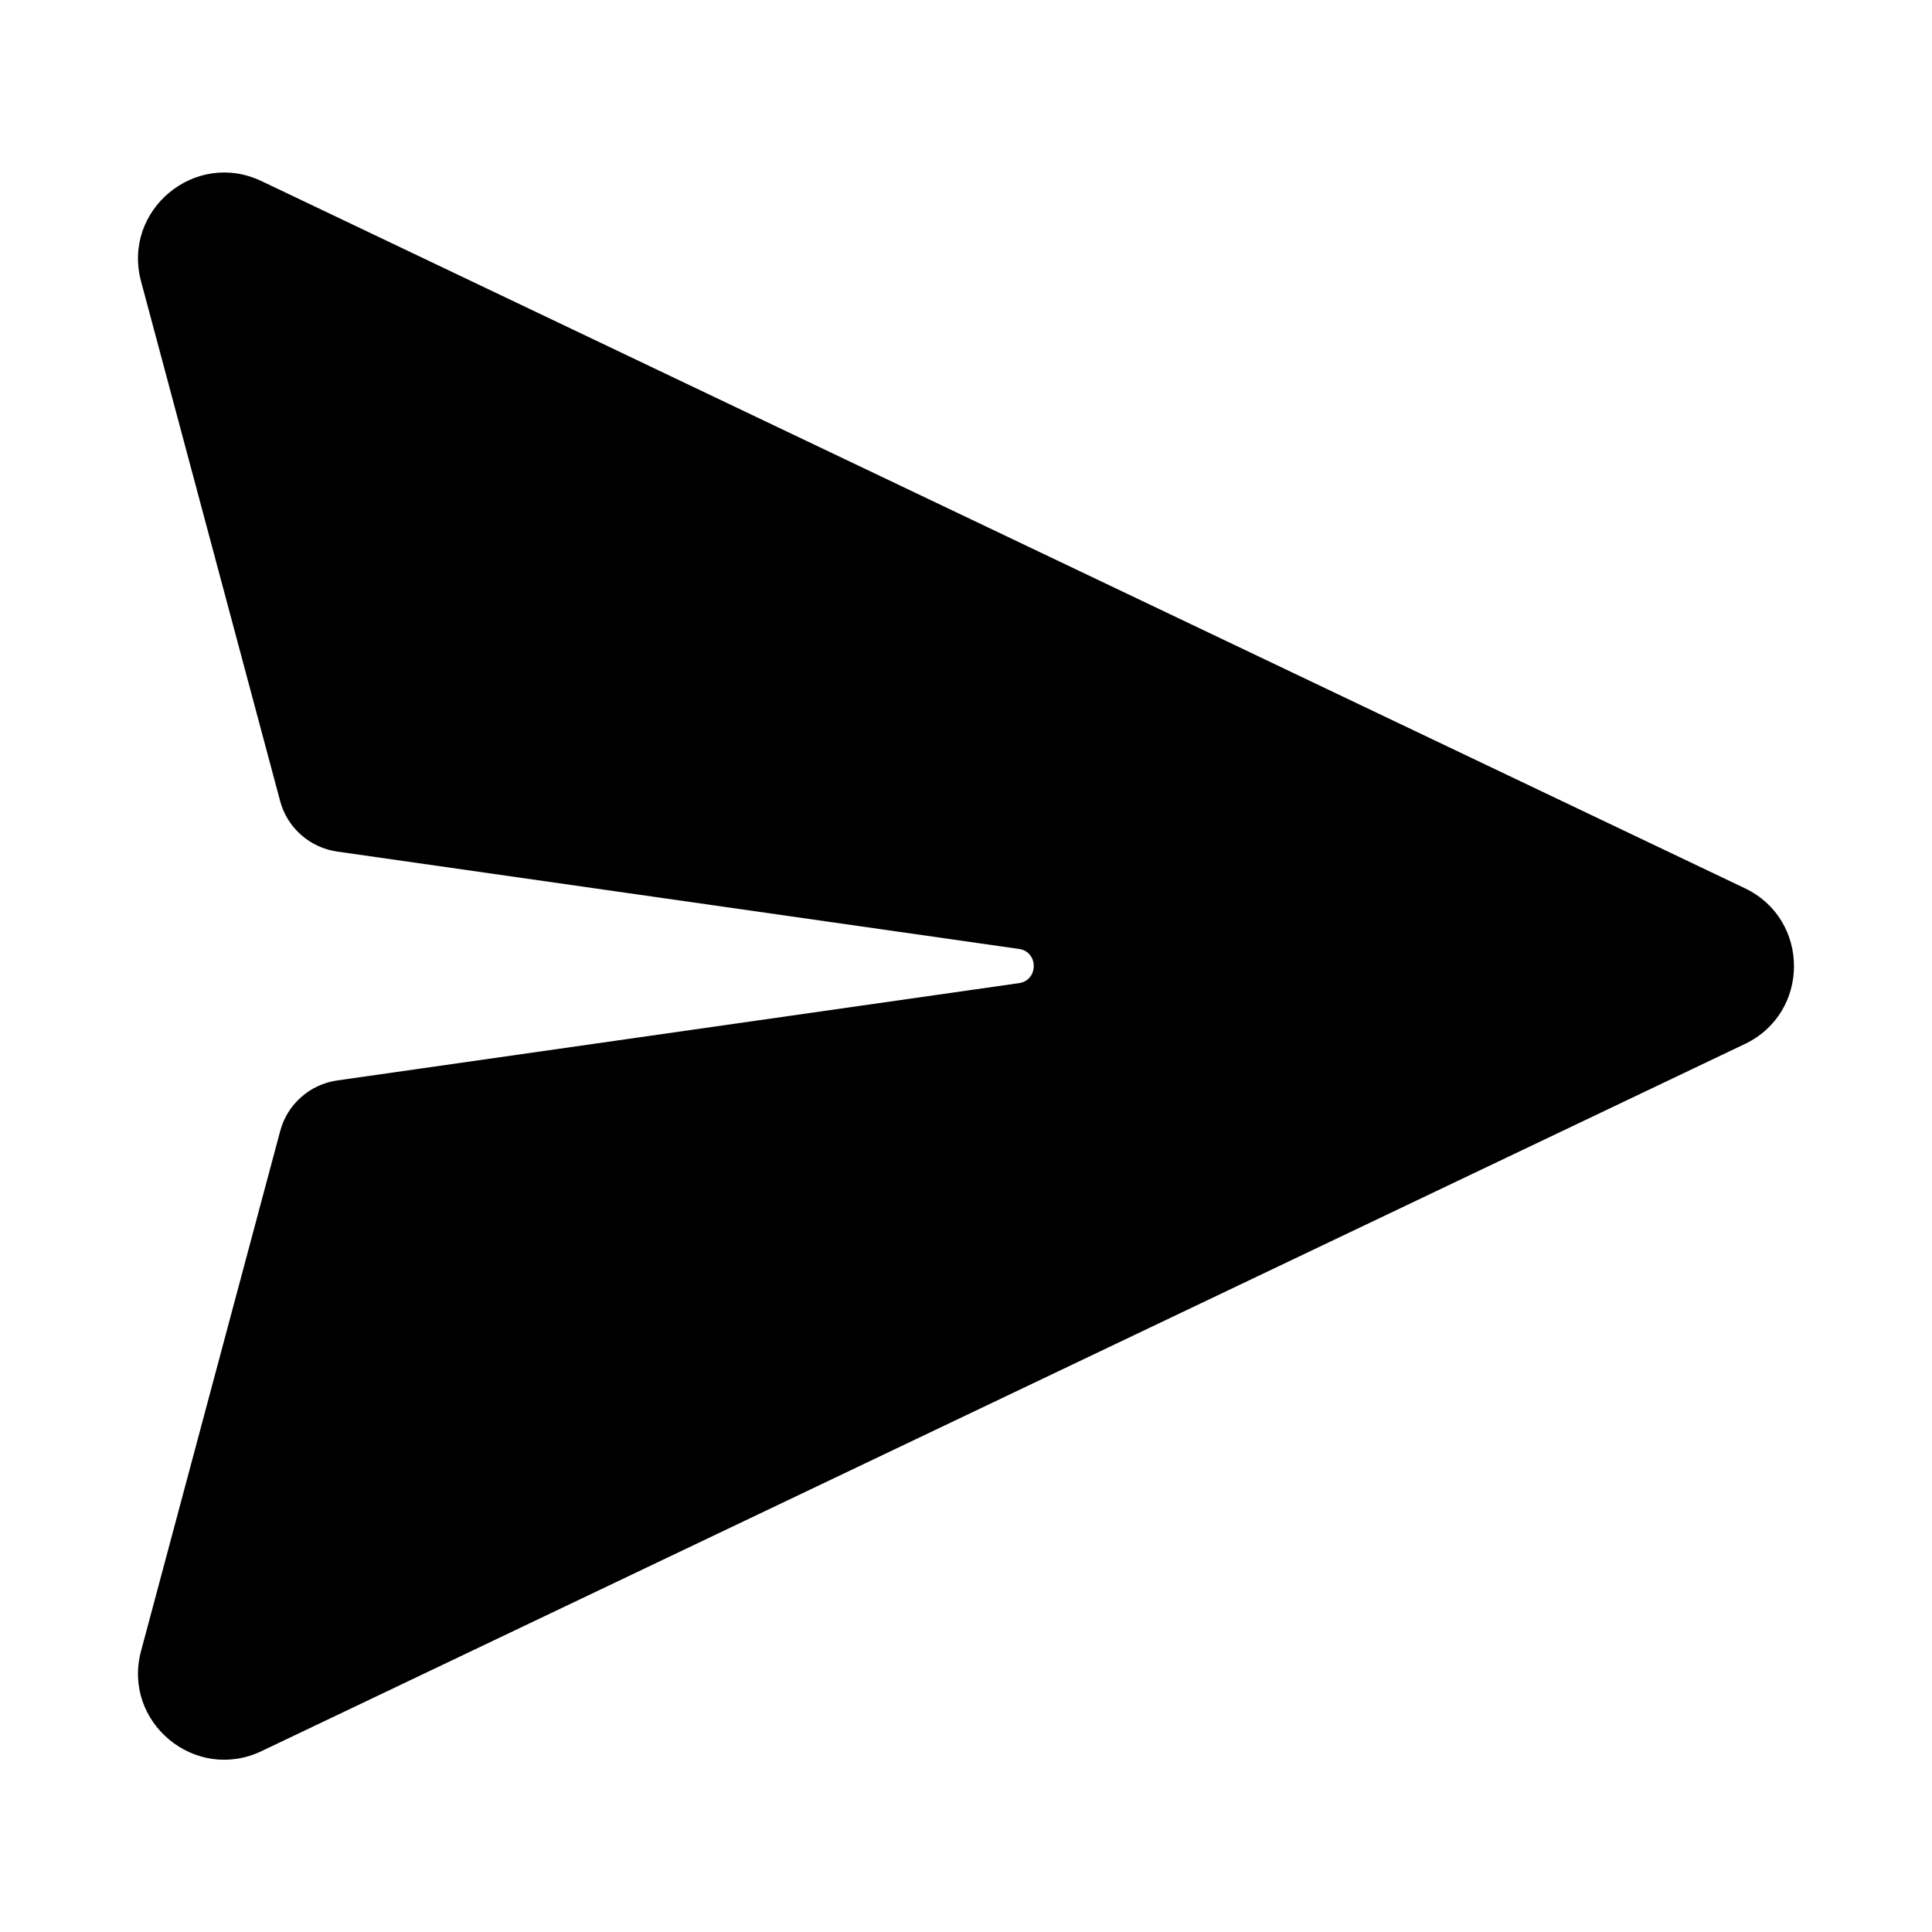 <svg width="24" height="24" viewBox="0 0 24 24" fill="none" xmlns="http://www.w3.org/2000/svg">
<path d="M3.249 2.25C2.423 1.856 1.516 2.61 1.752 3.494L3.48 9.951C3.523 10.113 3.613 10.259 3.739 10.37C3.865 10.482 4.02 10.554 4.186 10.578L12.658 11.788C12.903 11.823 12.903 12.177 12.658 12.213L4.187 13.422C4.021 13.446 3.865 13.518 3.74 13.63C3.614 13.741 3.524 13.887 3.481 14.049L1.752 20.51C1.516 21.393 2.423 22.147 3.249 21.753L21.675 12.969C22.489 12.581 22.489 11.422 21.675 11.034L3.249 2.25Z" fill="black"/>
</svg>
